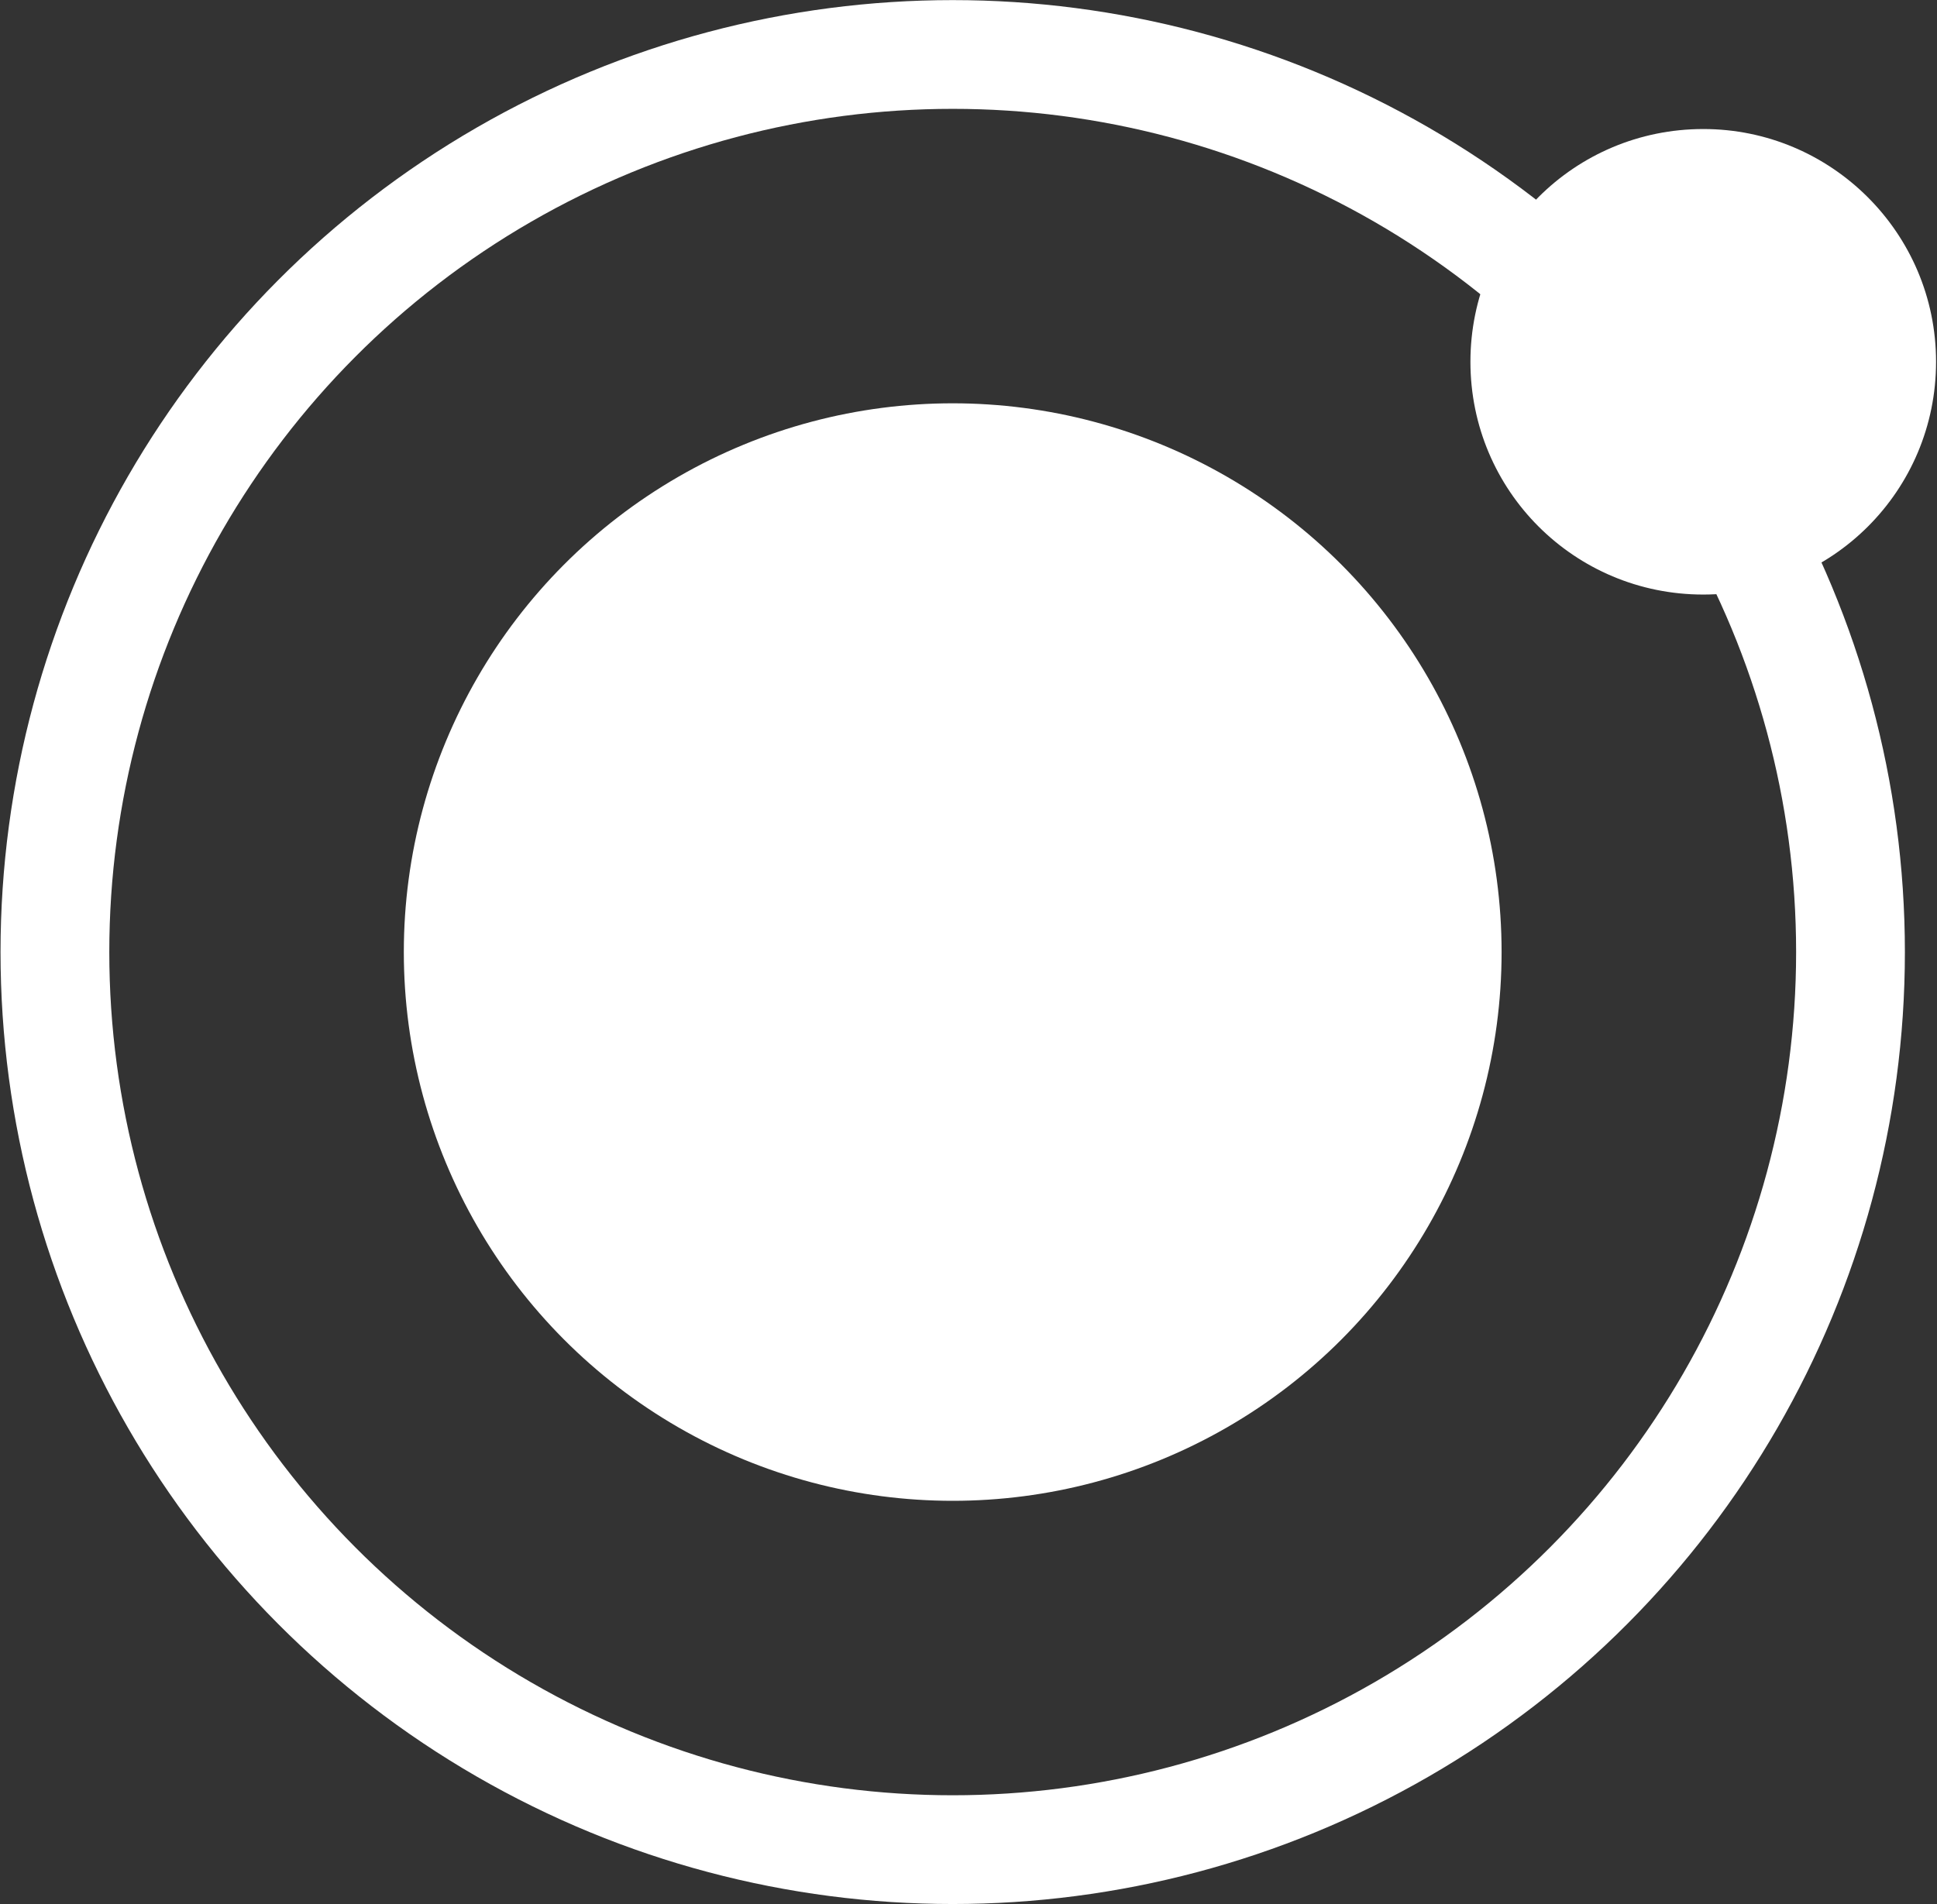<?xml version="1.0" encoding="UTF-8"?>
<svg width="1852px" height="1821px" viewBox="0 0 1852 1821" version="1.1" xmlns="http://www.w3.org/2000/svg" xmlns:xlink="http://www.w3.org/1999/xlink">
    <rect x="0" y="0" width="1852" height="1821" fill="#333333" stroke="none"/>
    <!-- Generator: Sketch 63.1 (92452) - https://sketch.com -->
    <title>atomic-design</title>
    <desc>Created with Sketch.</desc>
    <g id="Page-1" stroke="none" stroke-width="1" fill="none" fill-rule="evenodd">
        <g id="atomic-design" transform="translate(52, 52)">
            <circle id="Oval" stroke="#FFFFFF" stroke-width="104" cx="858.9" cy="858.5" r="858.4"></circle>
            <circle id="Oval" fill="#FFFFFF" fill-rule="nonzero" cx="858.9" cy="858.5" r="524.8"></circle>
            <path d="M1799.1,294 C1799.1,417.2 1699.7,516.6 1576.5,516.6 C1453.3,516.6 1353.9,417.2 1353.9,294 C1353.9,170.8 1453.3,71.4 1576.5,71.4 C1698.7,71.3 1799.1,170.7 1799.1,294 Z" id="Path" fill="#FFFFFF" fill-rule="nonzero"></path>
        </g>
    </g>
</svg>